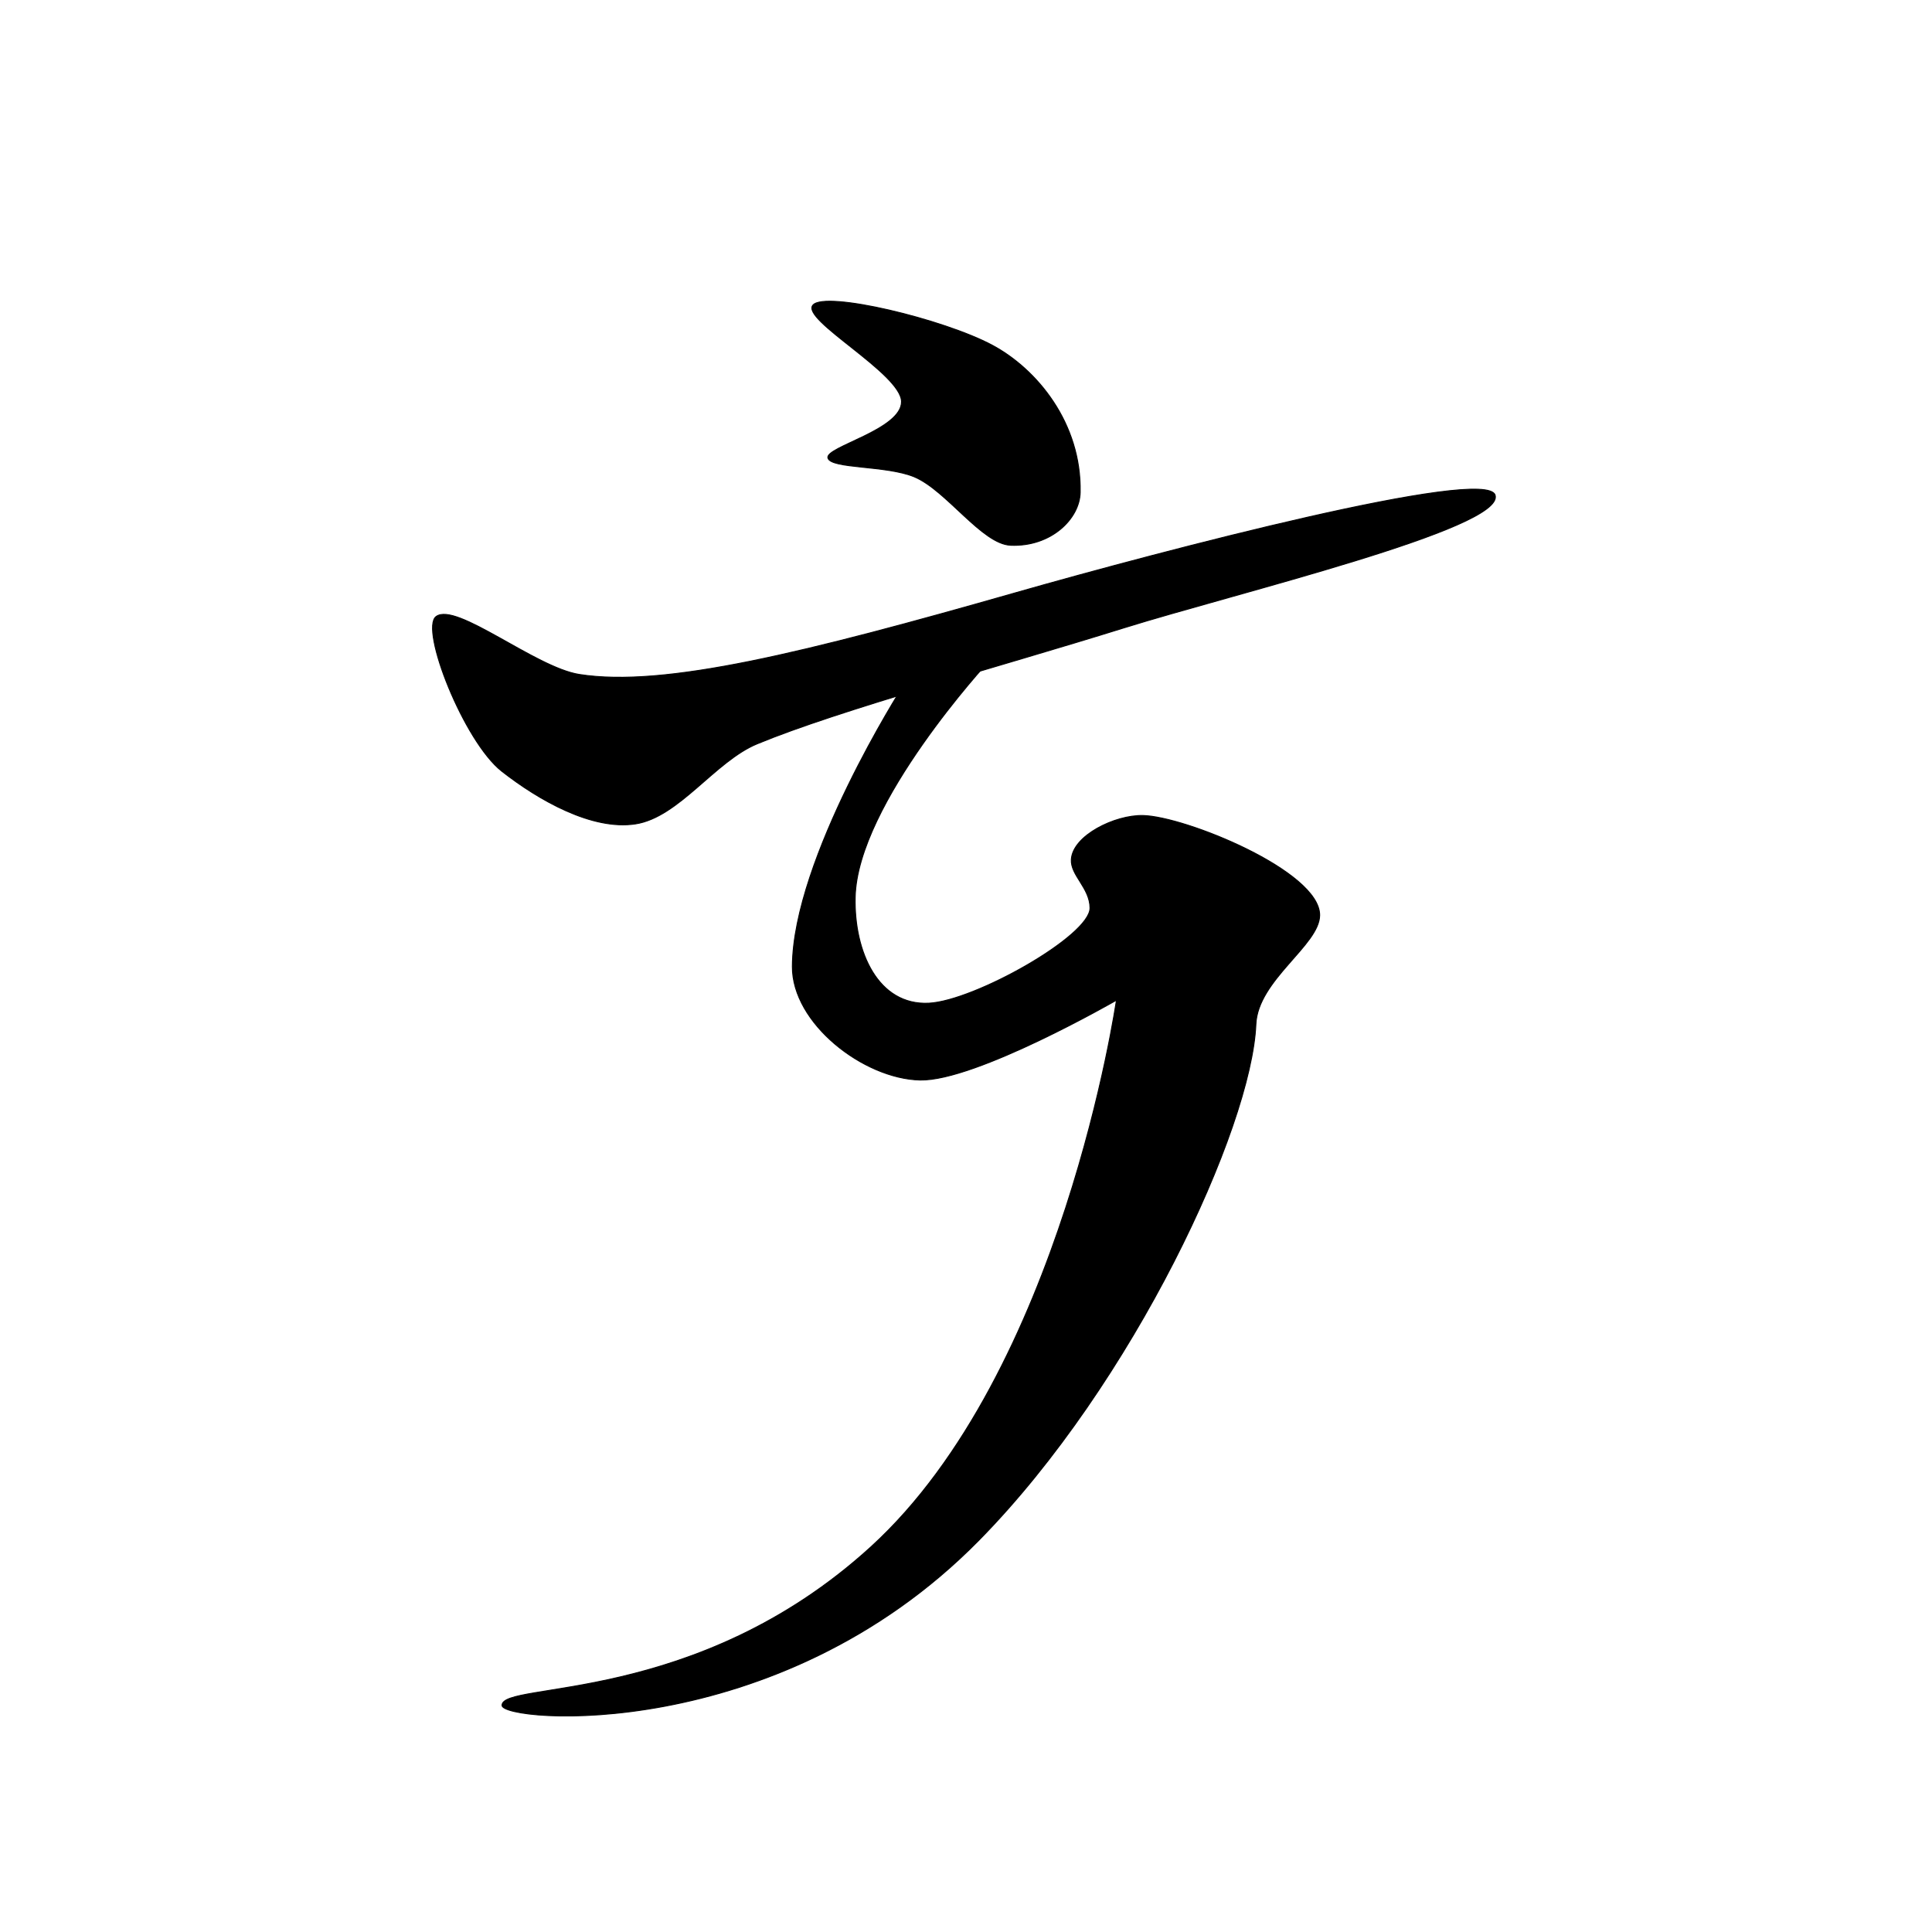 <?xml version="1.0" encoding="UTF-8" standalone="no"?>
<!DOCTYPE svg PUBLIC "-//W3C//DTD SVG 1.1//EN" "http://www.w3.org/Graphics/SVG/1.1/DTD/svg11.dtd">
<svg width="100%" height="100%" viewBox="0 0 2048 2048" version="1.1" xmlns="http://www.w3.org/2000/svg" xmlns:xlink="http://www.w3.org/1999/xlink" xml:space="preserve" xmlns:serif="http://www.serif.com/" style="fill-rule:evenodd;clip-rule:evenodd;stroke-linecap:round;stroke-linejoin:round;stroke-miterlimit:1.5;">
    <path d="M1048,701.159C1048,701.159 908.711,851.705 906.527,951.158C905.252,1009.21 930.9,1066.14 984.678,1063.43C1032.87,1061.01 1155.74,992.095 1155.46,962.423C1155.26,941.142 1134.64,927.754 1135.65,911.075C1137.19,885.641 1181.84,863.857 1211.5,864.48C1256.17,865.418 1399.05,923.47 1398.9,970.121C1398.8,1001.75 1333.29,1038.73 1331.3,1085.82C1326.63,1195.72 1201.45,1466.18 1037.72,1632.68C823.067,1850.99 532.613,1825.42 532.169,1807.82C531.511,1781.78 737.461,1808.99 922.955,1640.01C1126.64,1454.45 1183.47,1060.24 1183.47,1060.24C1183.47,1060.24 1034.13,1146.25 975.165,1144.86C915.428,1143.44 839.608,1084.76 839.933,1024.48C840.551,909.947 956.882,727.918 956.882,727.918L1048,701.159Z" style="stroke:black;stroke-width:1px;"/>
    <path d="M861.8,323.346C875.115,308.291 1000.47,338.381 1052.06,366.083C1098.98,391.276 1146.46,448.313 1145.06,521.875C1144.53,550.015 1113.98,579.861 1071.22,577.984C1040.9,576.652 1003.14,519.622 969.226,505.472C939.381,493.021 880.745,497.149 877.619,485.446C874.492,473.742 956.013,455.571 955.636,425.687C955.258,395.802 848.229,338.689 861.8,323.346Z" style="stroke:black;stroke-width:1px;"/>
    <path d="M462.288,653.575C483.499,637.732 567.427,707.632 614.082,714.947C704.476,729.121 852.855,692.194 1076.66,628.332C1233.95,583.45 1575.6,494.044 1584.9,524.874C1595.51,560.047 1309.97,628.561 1191.06,665.672C1058.87,706.927 889.654,752.413 802.477,788.541C757.931,807.002 719.504,866.339 673.629,873.374C627.754,880.408 571.336,848.384 531.969,817.561C491.955,786.232 444.736,666.685 462.288,653.575Z" style="stroke:black;stroke-width:1px;"/>
    <g id="レイヤー1">
    </g>
</svg>
